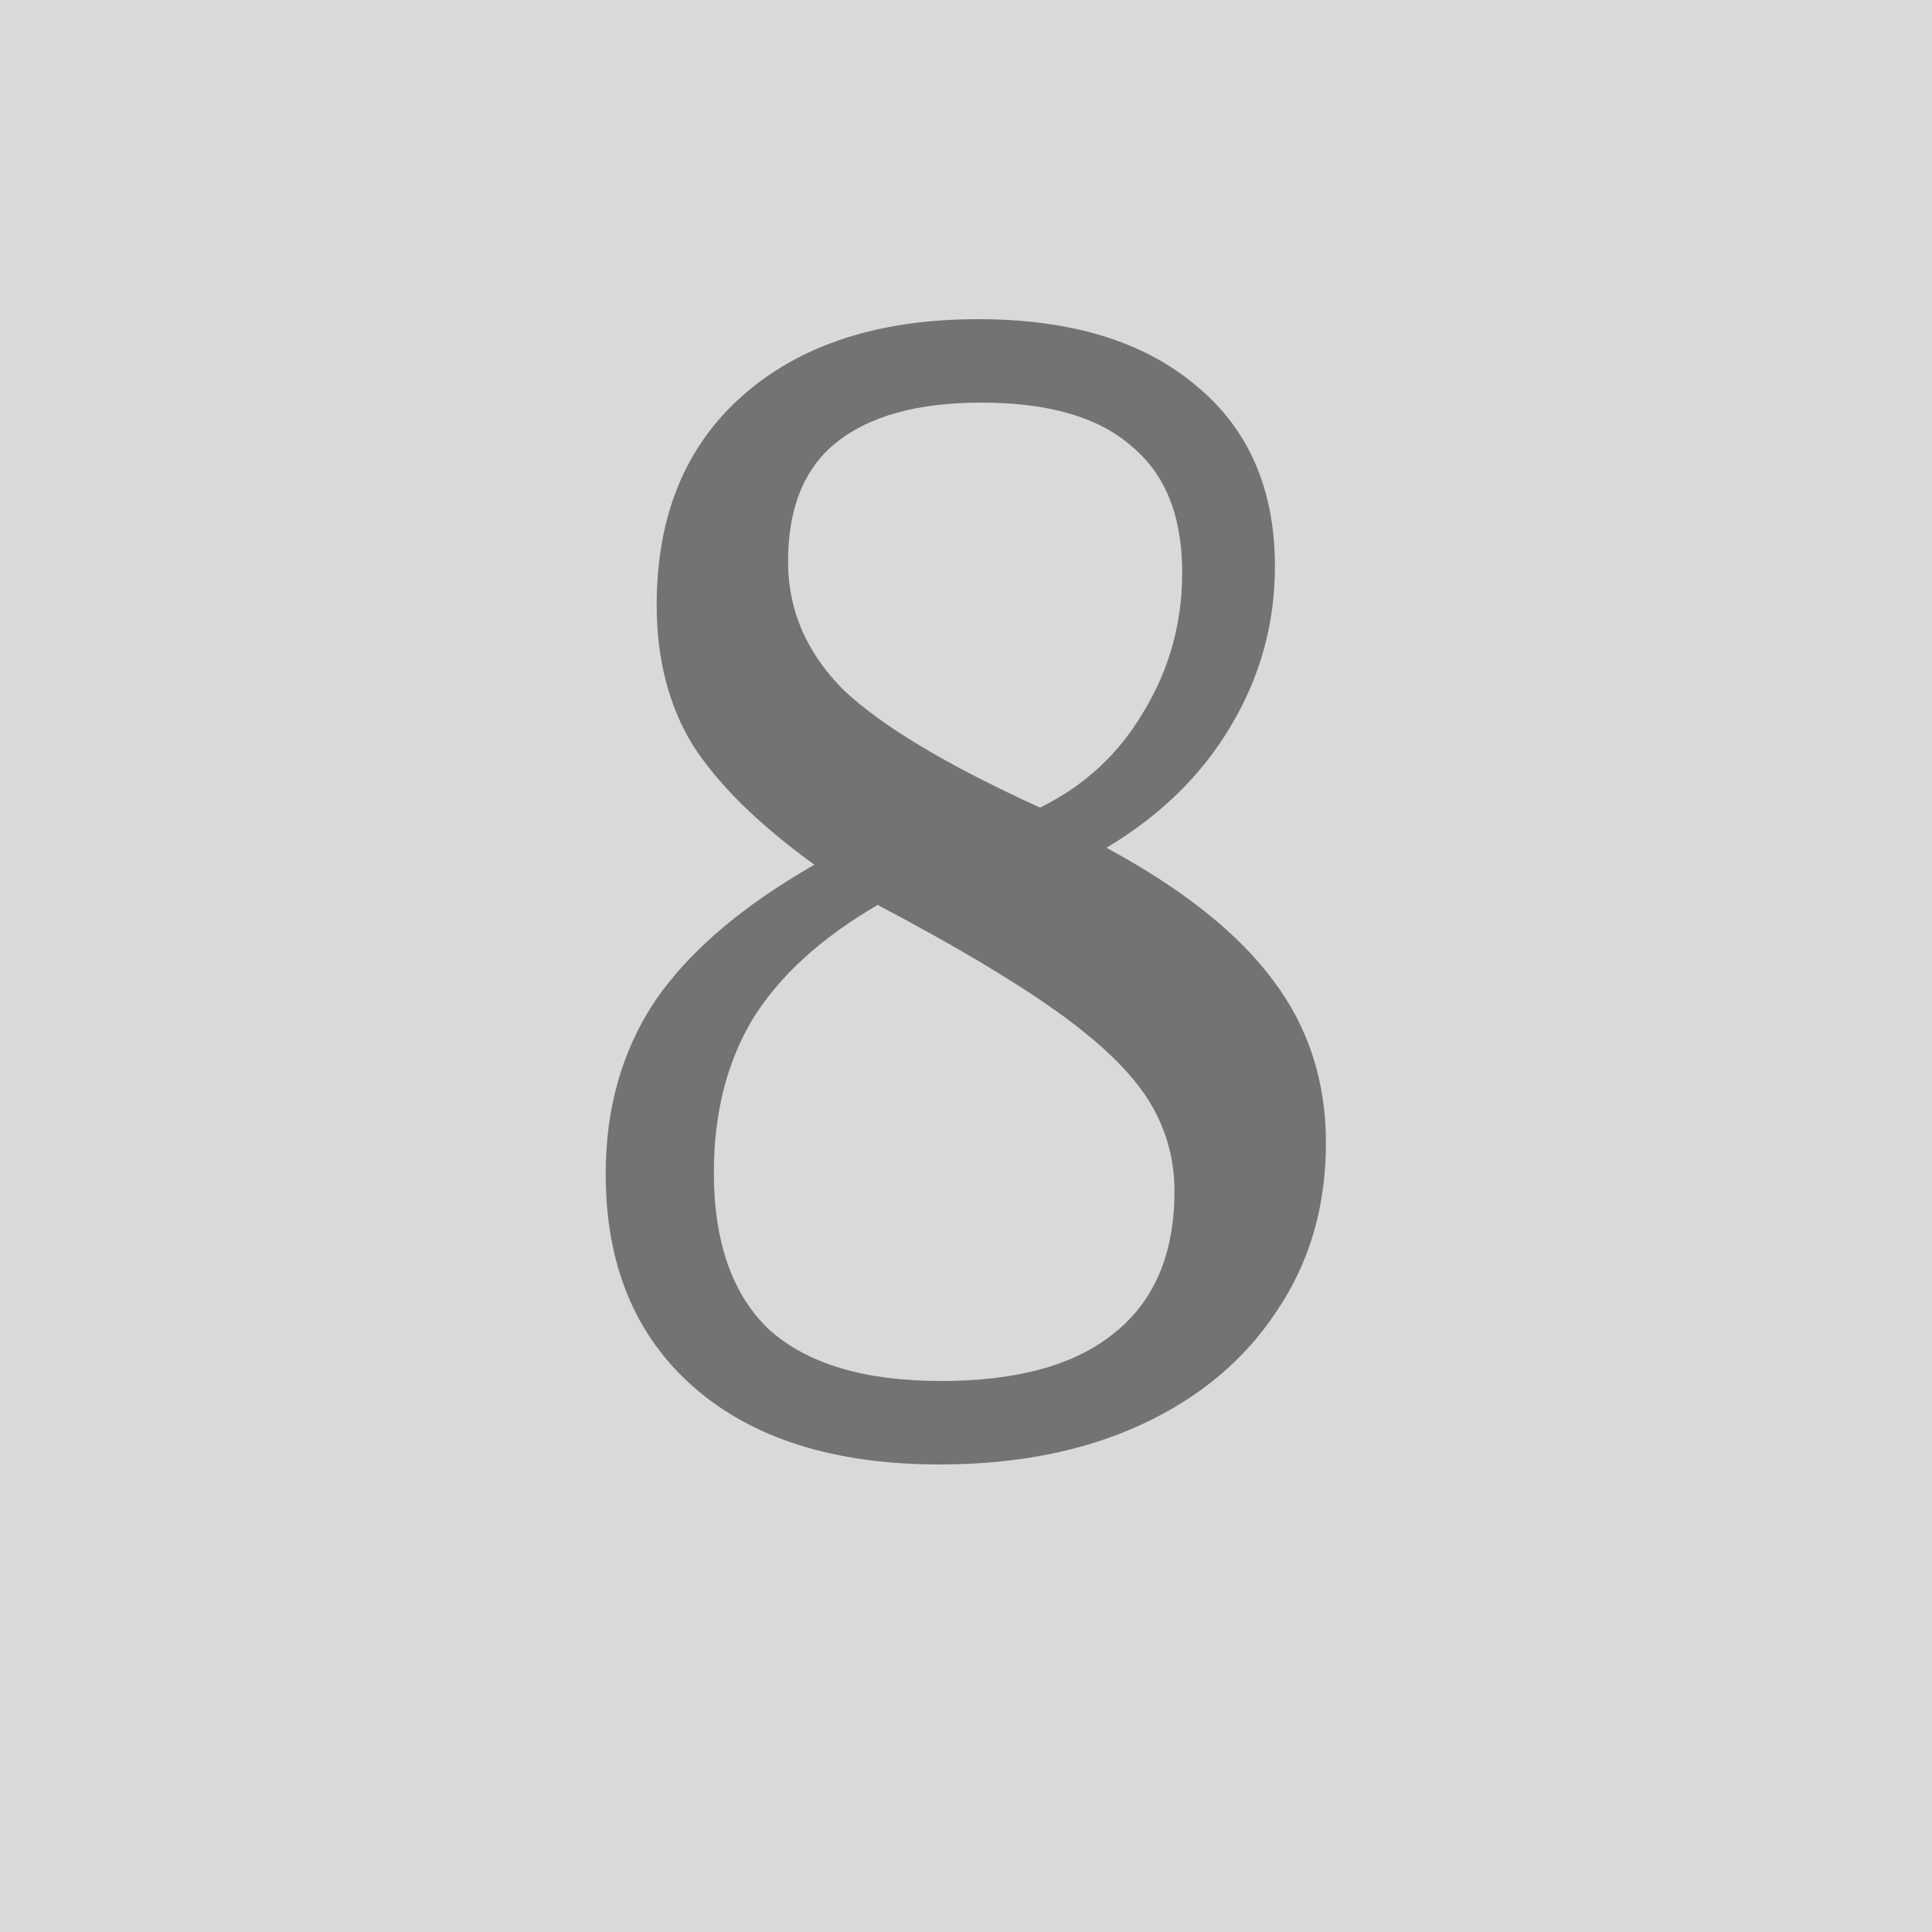 <svg width="20" height="20" viewBox="0 0 20 20" fill="none" xmlns="http://www.w3.org/2000/svg">
<rect width="20" height="20" fill="#D9D9D9"/>
<path d="M13.198 5.864C13.198 6.461 13.043 7.016 12.734 7.528C12.435 8.029 12.008 8.445 11.454 8.776C12.243 9.203 12.819 9.661 13.182 10.152C13.544 10.632 13.726 11.192 13.726 11.832C13.726 12.493 13.555 13.075 13.214 13.576C12.883 14.077 12.419 14.467 11.822 14.744C11.225 15.021 10.526 15.16 9.726 15.16C8.638 15.16 7.79 14.893 7.182 14.36C6.574 13.827 6.27 13.091 6.27 12.152C6.27 11.469 6.441 10.872 6.782 10.36C7.134 9.848 7.683 9.379 8.43 8.952C7.843 8.525 7.422 8.109 7.166 7.704C6.921 7.299 6.798 6.819 6.798 6.264C6.798 5.347 7.091 4.627 7.678 4.104C8.275 3.571 9.091 3.304 10.126 3.304C11.086 3.304 11.838 3.533 12.382 3.992C12.926 4.44 13.198 5.064 13.198 5.864ZM9.086 9.368C8.499 9.709 8.067 10.104 7.79 10.552C7.523 11 7.39 11.528 7.39 12.136C7.39 12.861 7.582 13.405 7.966 13.768C8.361 14.12 8.953 14.296 9.742 14.296C10.531 14.296 11.129 14.131 11.534 13.8C11.95 13.469 12.158 12.979 12.158 12.328C12.158 11.987 12.067 11.672 11.886 11.384C11.704 11.096 11.39 10.792 10.942 10.472C10.494 10.152 9.875 9.784 9.086 9.368ZM10.766 8.36C11.225 8.136 11.582 7.805 11.838 7.368C12.104 6.931 12.238 6.451 12.238 5.928C12.238 5.341 12.062 4.904 11.71 4.616C11.368 4.317 10.851 4.168 10.158 4.168C9.497 4.168 8.995 4.307 8.654 4.584C8.323 4.851 8.158 5.261 8.158 5.816C8.158 6.317 8.35 6.76 8.734 7.144C9.129 7.517 9.806 7.923 10.766 8.36Z" fill="#737373"/>
</svg>
